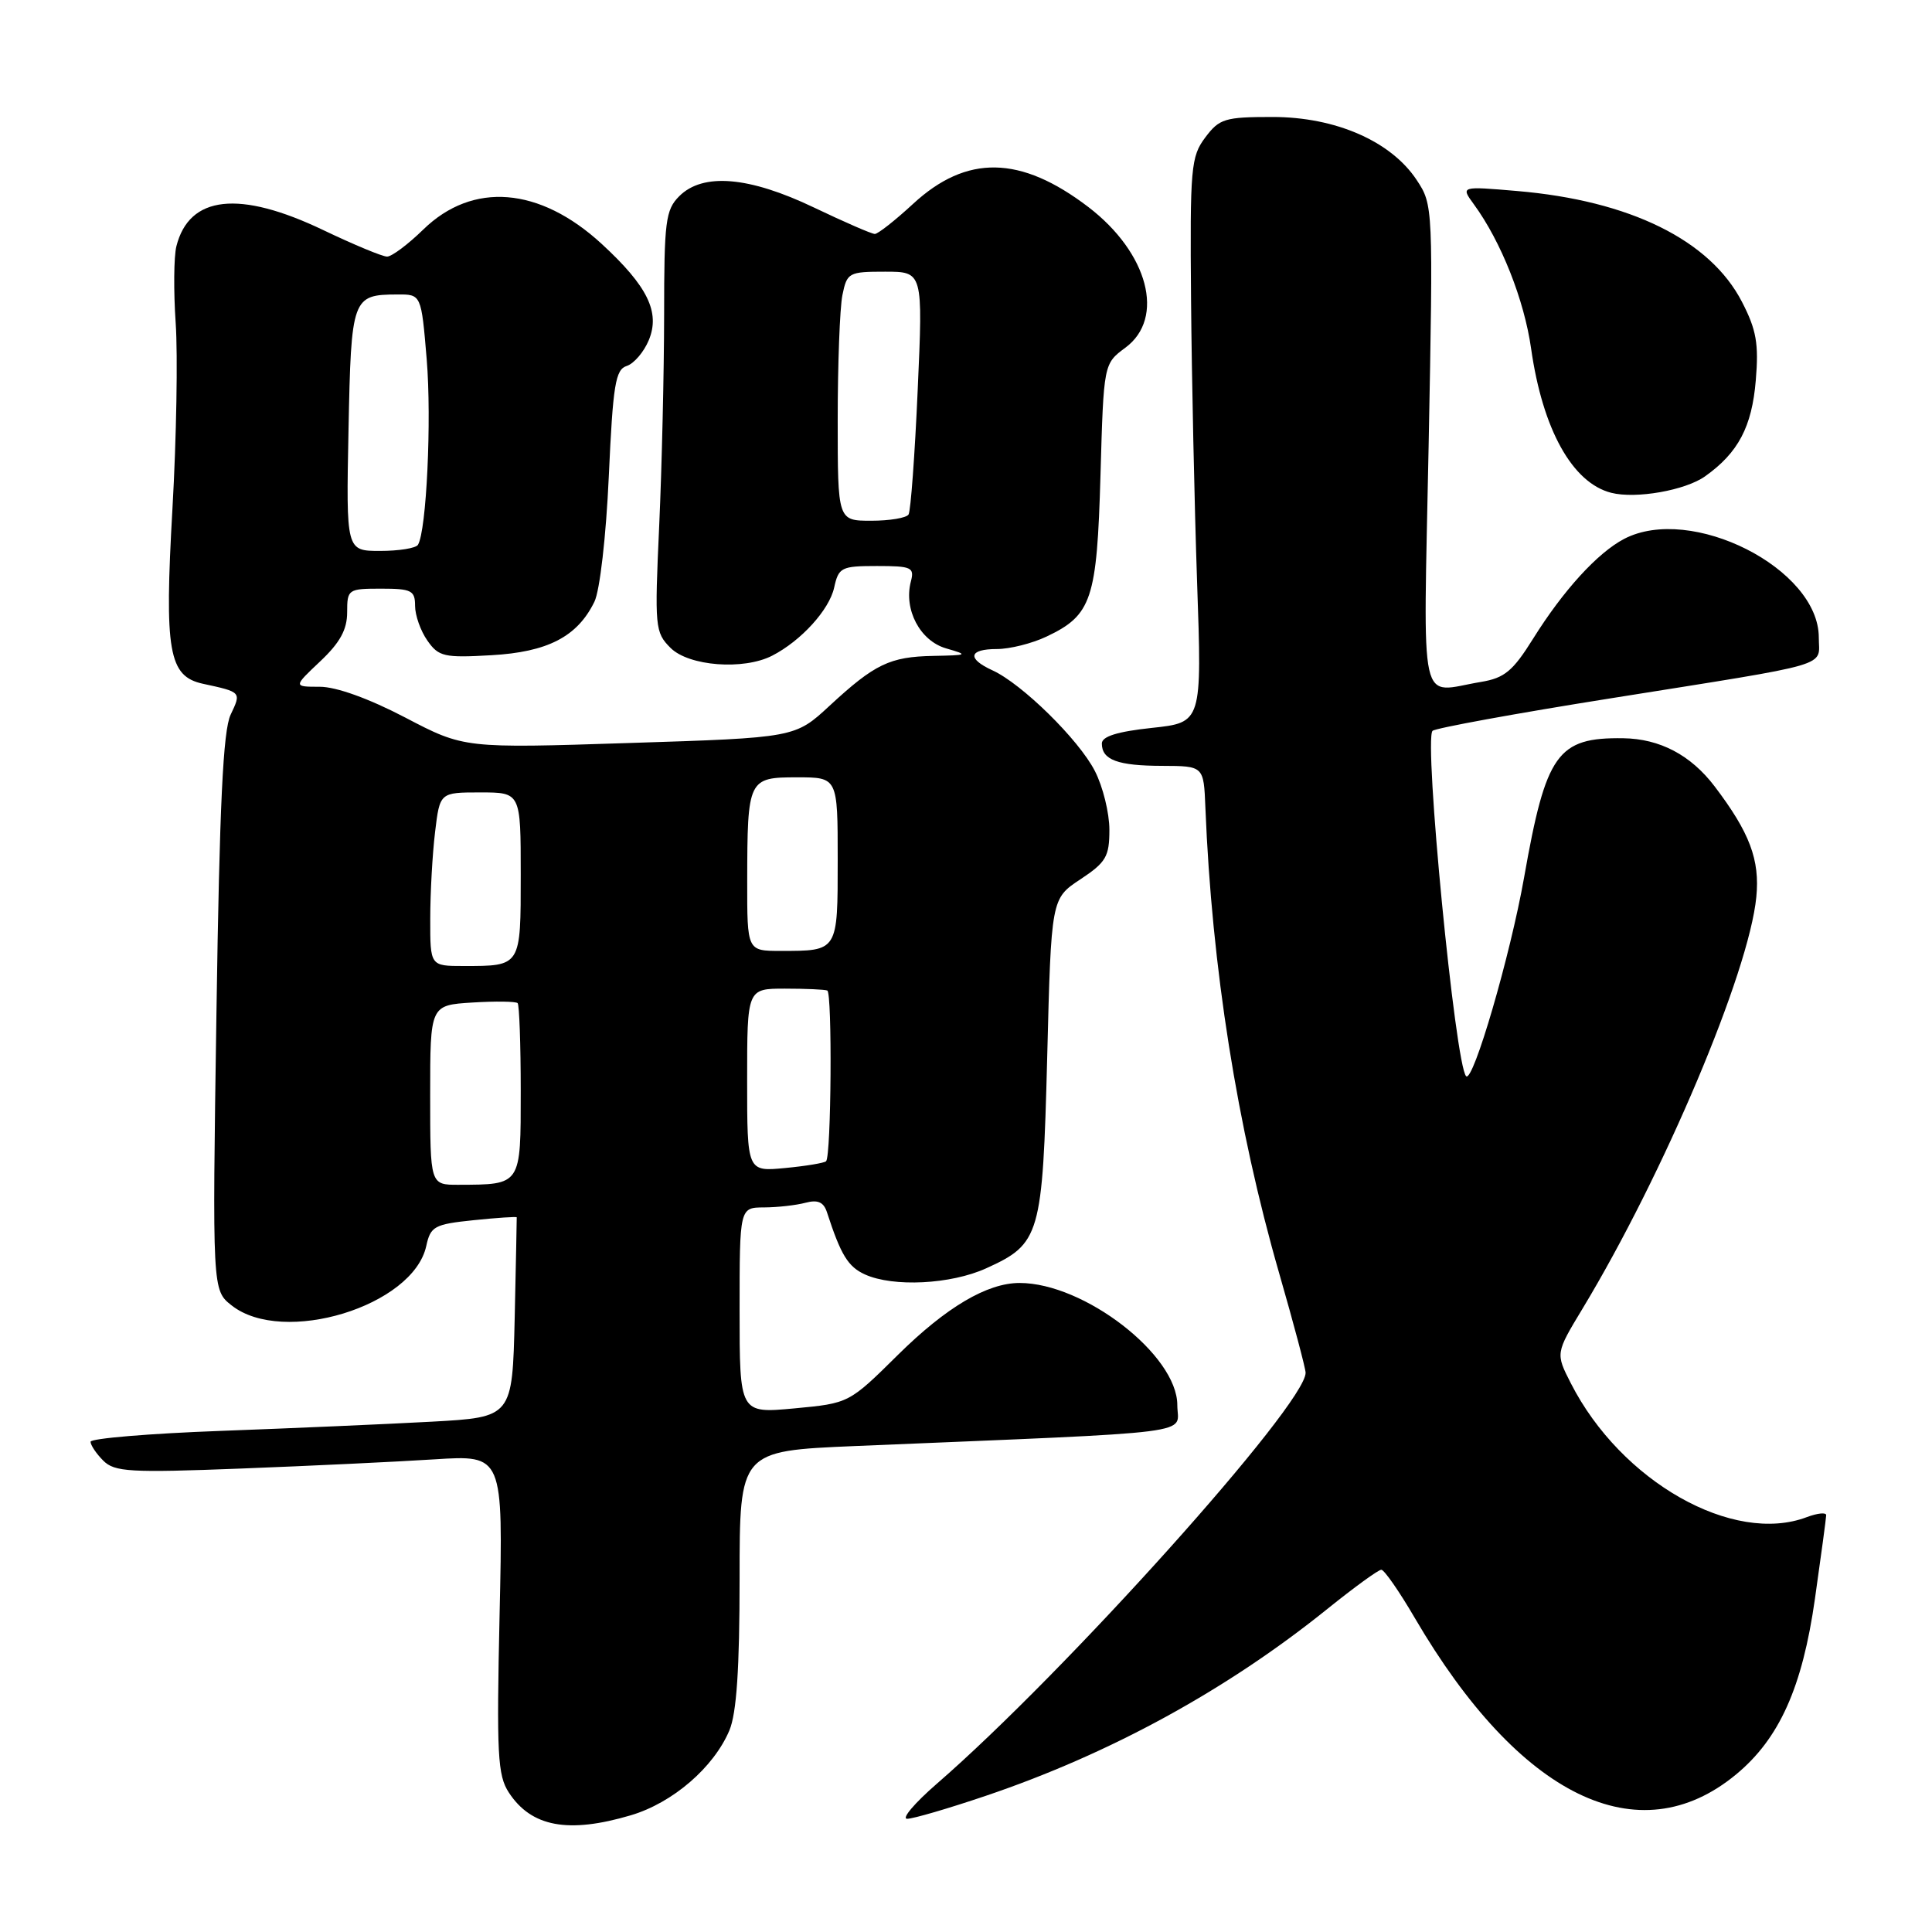 <?xml version="1.0" encoding="UTF-8" standalone="no"?>
<!DOCTYPE svg PUBLIC "-//W3C//DTD SVG 1.1//EN" "http://www.w3.org/Graphics/SVG/1.1/DTD/svg11.dtd" >
<svg xmlns="http://www.w3.org/2000/svg" xmlns:xlink="http://www.w3.org/1999/xlink" version="1.1" viewBox="0 0 256 256">
 <g >
 <path fill="currentColor"
d=" M 83.60 240.53 C 89.15 238.88 94.58 234.19 96.65 229.28 C 97.60 227.01 98.00 221.11 98.00 209.16 C 98.00 192.26 98.00 192.26 113.25 191.61 C 160.05 189.65 156.00 190.16 156.00 186.18 C 156.00 179.55 143.66 170.00 135.10 170.00 C 130.80 170.00 125.38 173.21 119.00 179.51 C 112.50 185.94 112.50 185.94 105.25 186.62 C 98.00 187.29 98.00 187.29 98.00 173.64 C 98.00 160.00 98.00 160.00 101.25 159.99 C 103.04 159.98 105.51 159.70 106.74 159.37 C 108.37 158.94 109.14 159.28 109.58 160.64 C 111.42 166.30 112.37 167.85 114.61 168.87 C 118.35 170.57 125.99 170.19 130.67 168.06 C 137.84 164.81 138.15 163.75 138.76 140.05 C 139.29 119.07 139.29 119.07 143.15 116.52 C 146.56 114.26 147.00 113.51 147.00 109.95 C 147.00 107.73 146.14 104.23 145.08 102.17 C 142.97 98.03 135.41 90.60 131.50 88.82 C 128.09 87.26 128.36 86.00 132.10 86.00 C 133.80 86.00 136.76 85.26 138.67 84.35 C 144.67 81.51 145.35 79.45 145.82 62.97 C 146.24 48.20 146.24 48.20 149.12 46.07 C 154.43 42.14 152.15 33.50 144.21 27.43 C 135.23 20.58 128.09 20.45 120.98 27.02 C 118.61 29.21 116.33 31.00 115.92 31.00 C 115.50 31.00 111.88 29.42 107.86 27.50 C 99.25 23.38 93.14 22.86 90.00 26.00 C 88.19 27.81 88.00 29.34 88.00 41.75 C 87.99 49.31 87.70 61.85 87.35 69.60 C 86.73 83.14 86.79 83.79 88.85 85.85 C 91.27 88.27 98.52 88.83 102.32 86.88 C 106.15 84.91 109.88 80.81 110.53 77.86 C 111.12 75.18 111.47 75.00 116.20 75.00 C 120.80 75.00 121.19 75.18 120.69 77.07 C 119.73 80.77 121.91 84.91 125.35 85.91 C 128.35 86.78 128.28 86.82 123.68 86.91 C 117.90 87.02 115.91 87.98 109.92 93.52 C 105.35 97.75 105.35 97.75 83.42 98.45 C 61.50 99.16 61.50 99.16 53.70 95.08 C 48.88 92.56 44.55 91.00 42.37 91.00 C 38.86 91.00 38.86 91.00 42.43 87.63 C 45.05 85.16 46.00 83.43 46.00 81.13 C 46.00 78.09 46.12 78.00 50.50 78.00 C 54.52 78.00 55.00 78.24 55.00 80.28 C 55.00 81.53 55.73 83.60 56.63 84.88 C 58.12 87.01 58.85 87.18 65.10 86.82 C 72.56 86.40 76.50 84.37 78.76 79.74 C 79.48 78.28 80.31 71.08 80.67 63.10 C 81.22 50.96 81.55 48.96 83.05 48.49 C 84.00 48.18 85.32 46.64 85.97 45.07 C 87.50 41.37 85.82 37.93 79.74 32.33 C 71.51 24.75 62.63 24.03 56.08 30.42 C 54.06 32.39 51.91 34.00 51.29 34.00 C 50.67 34.00 46.88 32.42 42.86 30.50 C 31.71 25.16 25.07 25.89 23.37 32.64 C 23.03 34.02 22.99 38.60 23.28 42.82 C 23.57 47.05 23.38 58.11 22.85 67.40 C 21.77 86.33 22.34 89.61 26.88 90.60 C 32.01 91.71 31.99 91.69 30.56 94.70 C 29.56 96.81 29.09 106.59 28.68 134.23 C 28.13 170.96 28.13 170.96 30.70 172.98 C 37.51 178.34 54.73 173.08 56.48 165.11 C 57.05 162.49 57.55 162.22 62.77 161.68 C 65.88 161.36 68.45 161.19 68.47 161.30 C 68.48 161.41 68.36 167.41 68.20 174.64 C 67.89 187.79 67.89 187.79 57.20 188.38 C 51.31 188.70 38.74 189.25 29.25 189.60 C 19.76 189.95 12.00 190.60 12.00 191.04 C 12.00 191.49 12.76 192.62 13.68 193.54 C 15.18 195.04 17.20 195.16 31.93 194.59 C 41.05 194.24 52.59 193.69 57.58 193.37 C 66.67 192.79 66.67 192.79 66.20 213.87 C 65.79 232.48 65.93 235.25 67.43 237.53 C 70.41 242.08 75.30 242.99 83.60 240.53 Z  M 130.55 237.98 C 147.07 232.40 162.56 223.93 175.91 213.17 C 179.44 210.33 182.64 208.00 183.03 208.00 C 183.42 208.00 185.42 210.88 187.48 214.41 C 201.35 238.11 217.12 245.80 230.03 235.13 C 235.77 230.39 238.82 223.60 240.49 211.84 C 241.30 206.15 241.97 201.17 241.98 200.77 C 241.99 200.38 240.85 200.49 239.43 201.02 C 229.66 204.74 214.79 196.32 208.15 183.30 C 206.12 179.32 206.12 179.32 209.69 173.41 C 220.46 155.57 231.74 128.87 232.72 118.87 C 233.21 113.93 231.84 110.31 227.19 104.19 C 224.03 100.04 219.94 97.89 215.08 97.82 C 206.36 97.70 204.85 99.83 201.95 116.27 C 200.13 126.58 195.19 143.52 194.27 142.60 C 192.83 141.17 188.64 97.99 189.82 96.84 C 190.19 96.48 200.85 94.53 213.50 92.52 C 243.35 87.76 241.00 88.45 241.00 84.47 C 241.00 75.33 224.07 66.77 215.20 71.41 C 211.67 73.26 207.13 78.25 203.15 84.62 C 200.46 88.93 199.36 89.84 196.23 90.36 C 187.88 91.74 188.60 94.99 189.30 59.09 C 189.91 27.33 189.90 27.15 187.71 23.84 C 184.31 18.71 176.96 15.50 168.62 15.50 C 162.30 15.50 161.57 15.72 159.70 18.22 C 157.80 20.75 157.67 22.22 157.82 39.72 C 157.91 50.05 158.27 66.88 158.62 77.12 C 159.27 95.74 159.27 95.74 152.63 96.45 C 148.05 96.94 146.00 97.58 146.00 98.52 C 146.00 100.69 148.10 101.47 154.00 101.48 C 159.50 101.50 159.50 101.50 159.72 107.00 C 160.57 128.19 163.92 149.34 169.49 168.69 C 171.42 175.39 173.00 181.34 173.00 181.90 C 173.00 186.10 141.11 221.64 124.14 236.35 C 121.19 238.91 119.42 241.00 120.20 241.00 C 120.99 241.00 125.64 239.64 130.55 237.98 Z  M 225.94 63.11 C 230.33 59.99 232.14 56.55 232.65 50.40 C 233.06 45.56 232.73 43.69 230.82 40.00 C 226.60 31.82 215.98 26.58 201.02 25.31 C 193.54 24.67 193.54 24.67 195.30 27.08 C 198.90 32.00 201.97 39.75 202.88 46.19 C 204.40 56.89 208.34 63.99 213.50 65.30 C 216.76 66.13 223.32 64.98 225.94 63.11 Z  M 57.00 145.09 C 57.00 133.19 57.00 133.19 62.59 132.84 C 65.66 132.65 68.36 132.69 68.59 132.92 C 68.81 133.15 69.00 138.38 69.00 144.55 C 69.00 157.12 69.11 156.96 60.75 156.99 C 57.00 157.00 57.00 157.00 57.00 145.09 Z  M 99.00 143.13 C 99.00 131.00 99.00 131.00 104.00 131.00 C 106.75 131.00 109.28 131.11 109.62 131.25 C 110.29 131.52 110.15 153.19 109.46 153.87 C 109.23 154.10 106.78 154.51 104.02 154.77 C 99.00 155.25 99.00 155.25 99.00 143.13 Z  M 57.01 121.75 C 57.01 118.31 57.30 113.14 57.65 110.25 C 58.28 105.00 58.28 105.00 63.64 105.00 C 69.00 105.00 69.00 105.00 69.00 115.89 C 69.00 128.11 69.07 128.00 61.42 128.00 C 57.00 128.00 57.00 128.00 57.01 121.75 Z  M 99.01 116.75 C 99.03 103.22 99.14 103.00 105.62 103.00 C 111.00 103.00 111.00 103.00 111.00 113.89 C 111.00 126.11 111.07 126.00 103.42 126.00 C 99.00 126.00 99.00 126.00 99.01 116.75 Z  M 46.18 56.96 C 46.53 39.39 46.66 39.04 52.66 39.02 C 55.82 39.00 55.82 39.00 56.54 47.61 C 57.21 55.64 56.51 70.36 55.38 72.19 C 55.11 72.64 52.85 73.00 50.37 73.00 C 45.86 73.00 45.86 73.00 46.18 56.96 Z  M 111.00 55.62 C 111.00 48.27 111.28 40.84 111.62 39.12 C 112.23 36.12 112.45 36.00 117.28 36.00 C 122.30 36.00 122.30 36.00 121.60 51.67 C 121.22 60.29 120.67 67.72 120.39 68.17 C 120.11 68.63 117.88 69.00 115.44 69.00 C 111.00 69.00 111.00 69.00 111.00 55.62 Z "/>
</g>
</svg>